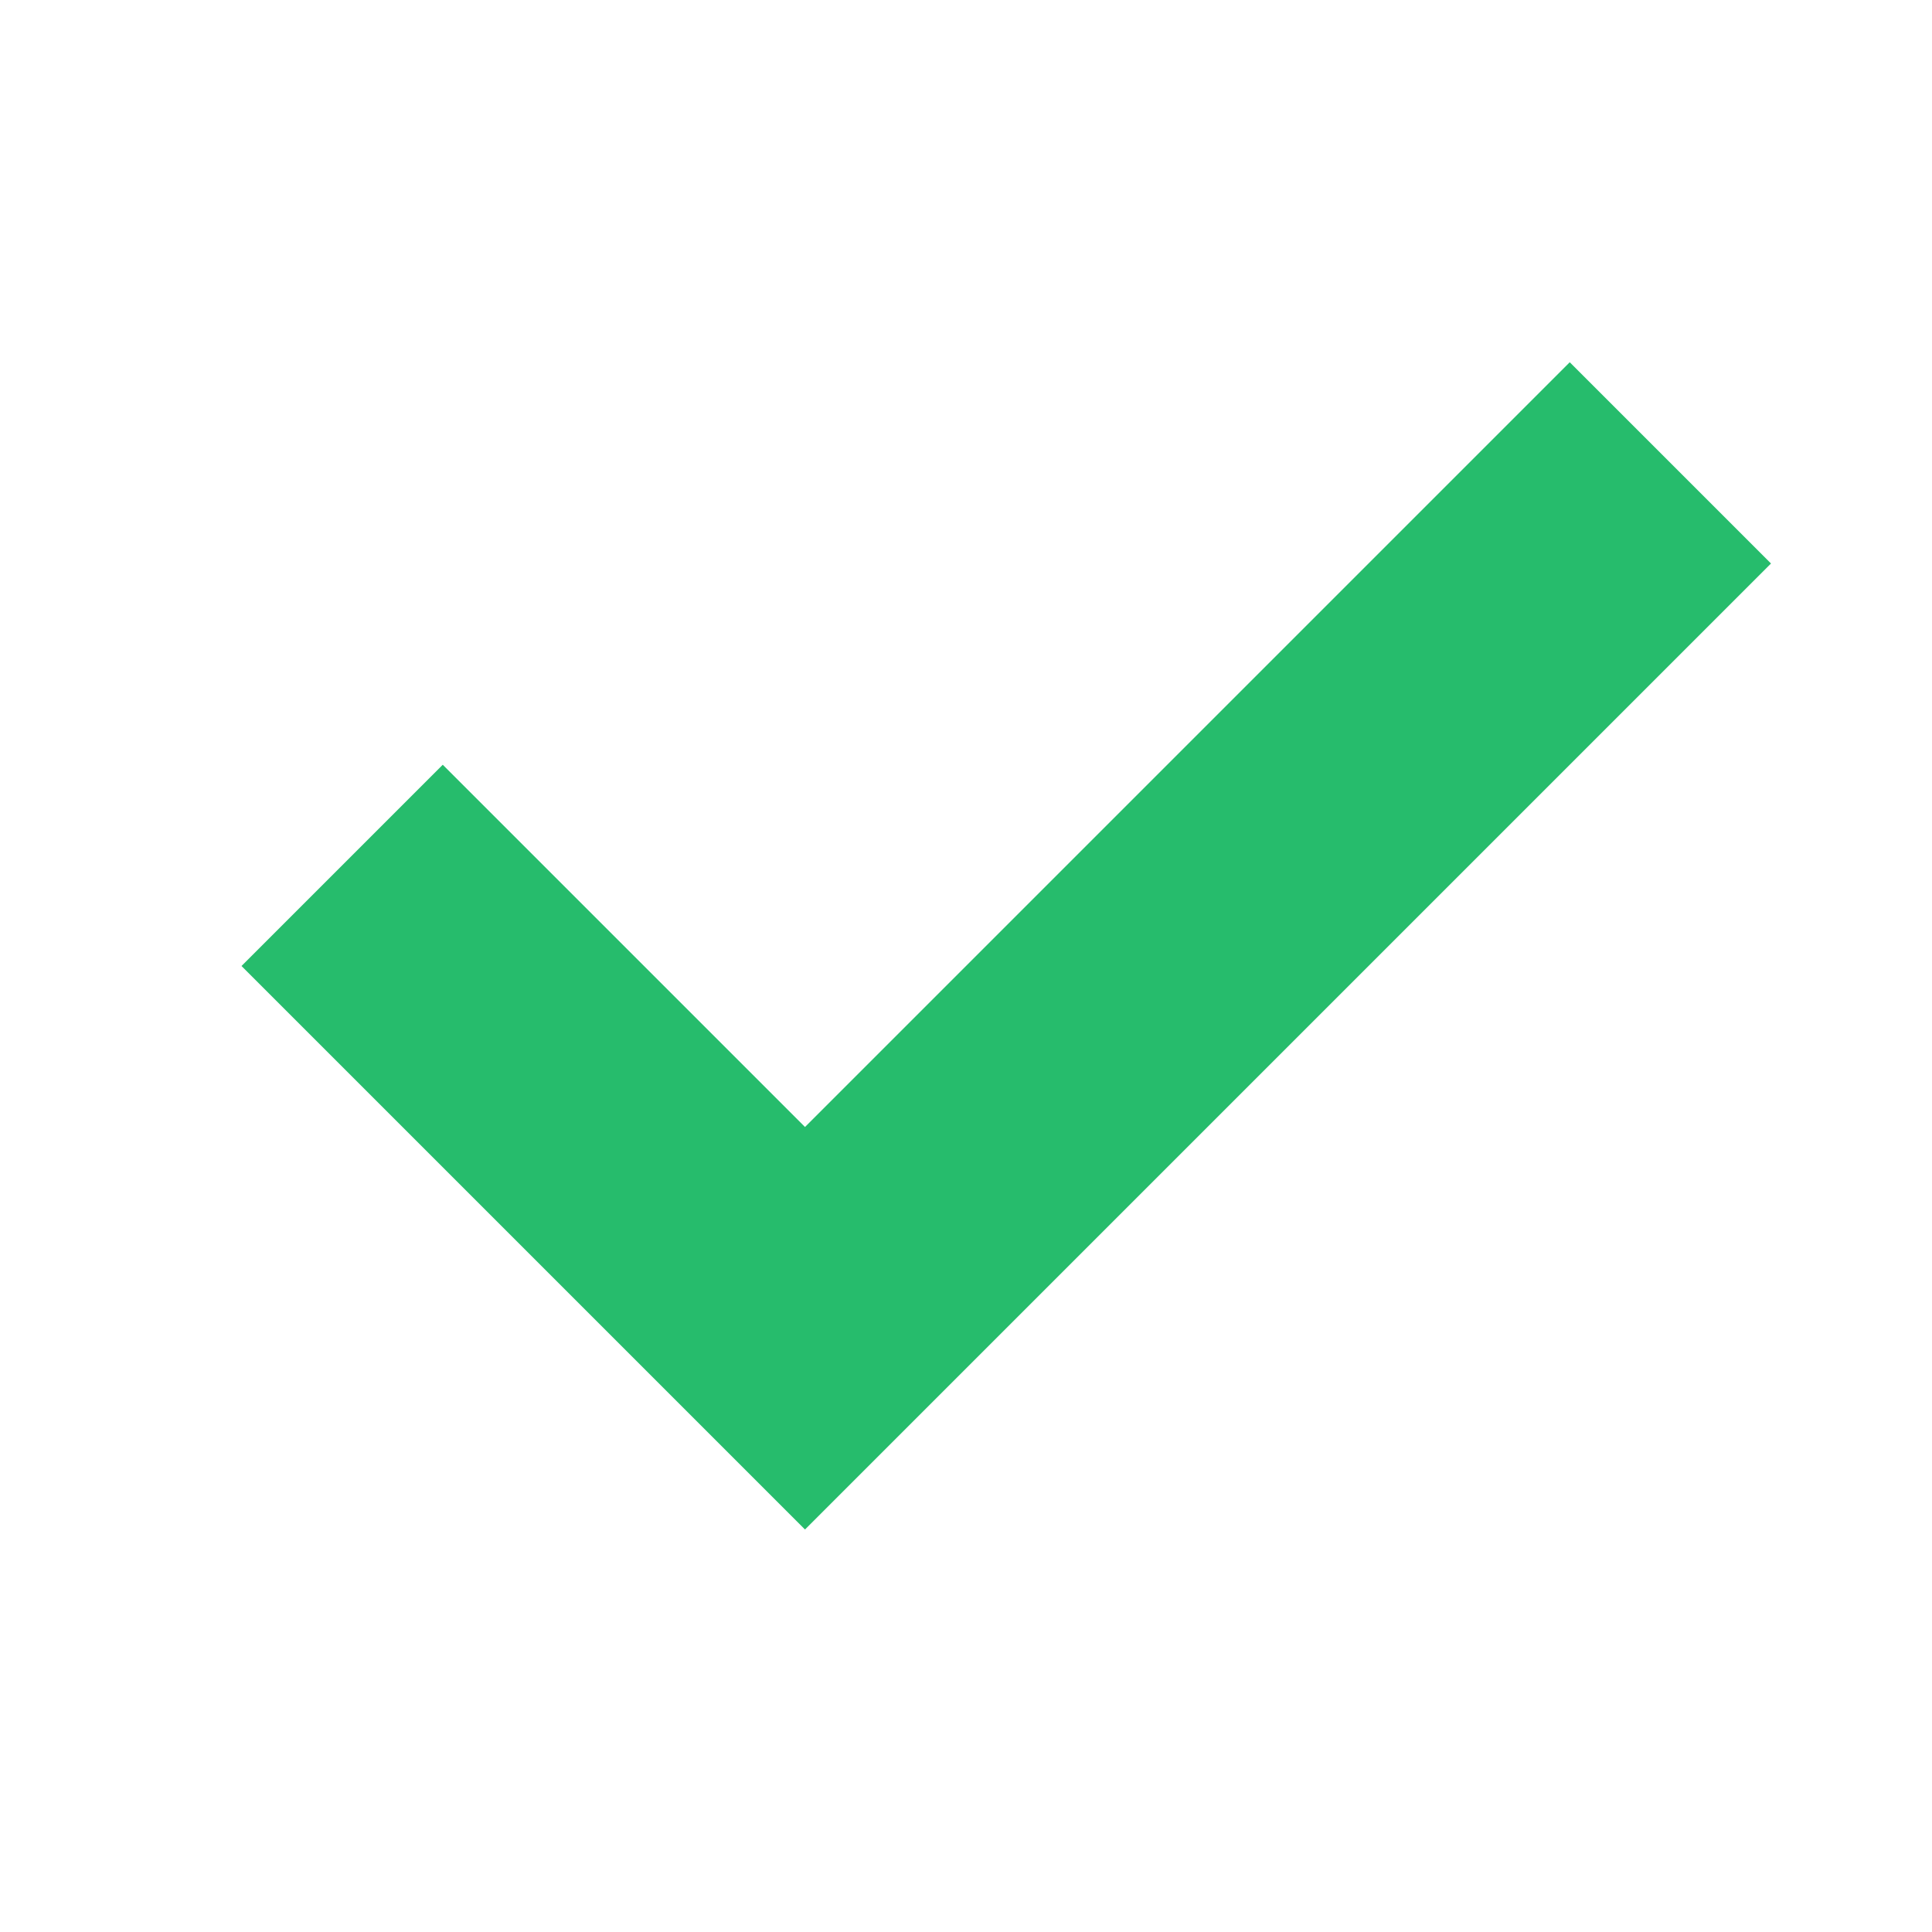 <svg width="24" height="24" viewBox="0 0 24 24" fill="none" xmlns="http://www.w3.org/2000/svg">
<g id="cross">
<path id="Vector" d="M22 7L10 19L3 12L5.5 9.5L10 14L19.5 4.5L22 7Z" fill="#26BC6C"/>
</g>
</svg>
